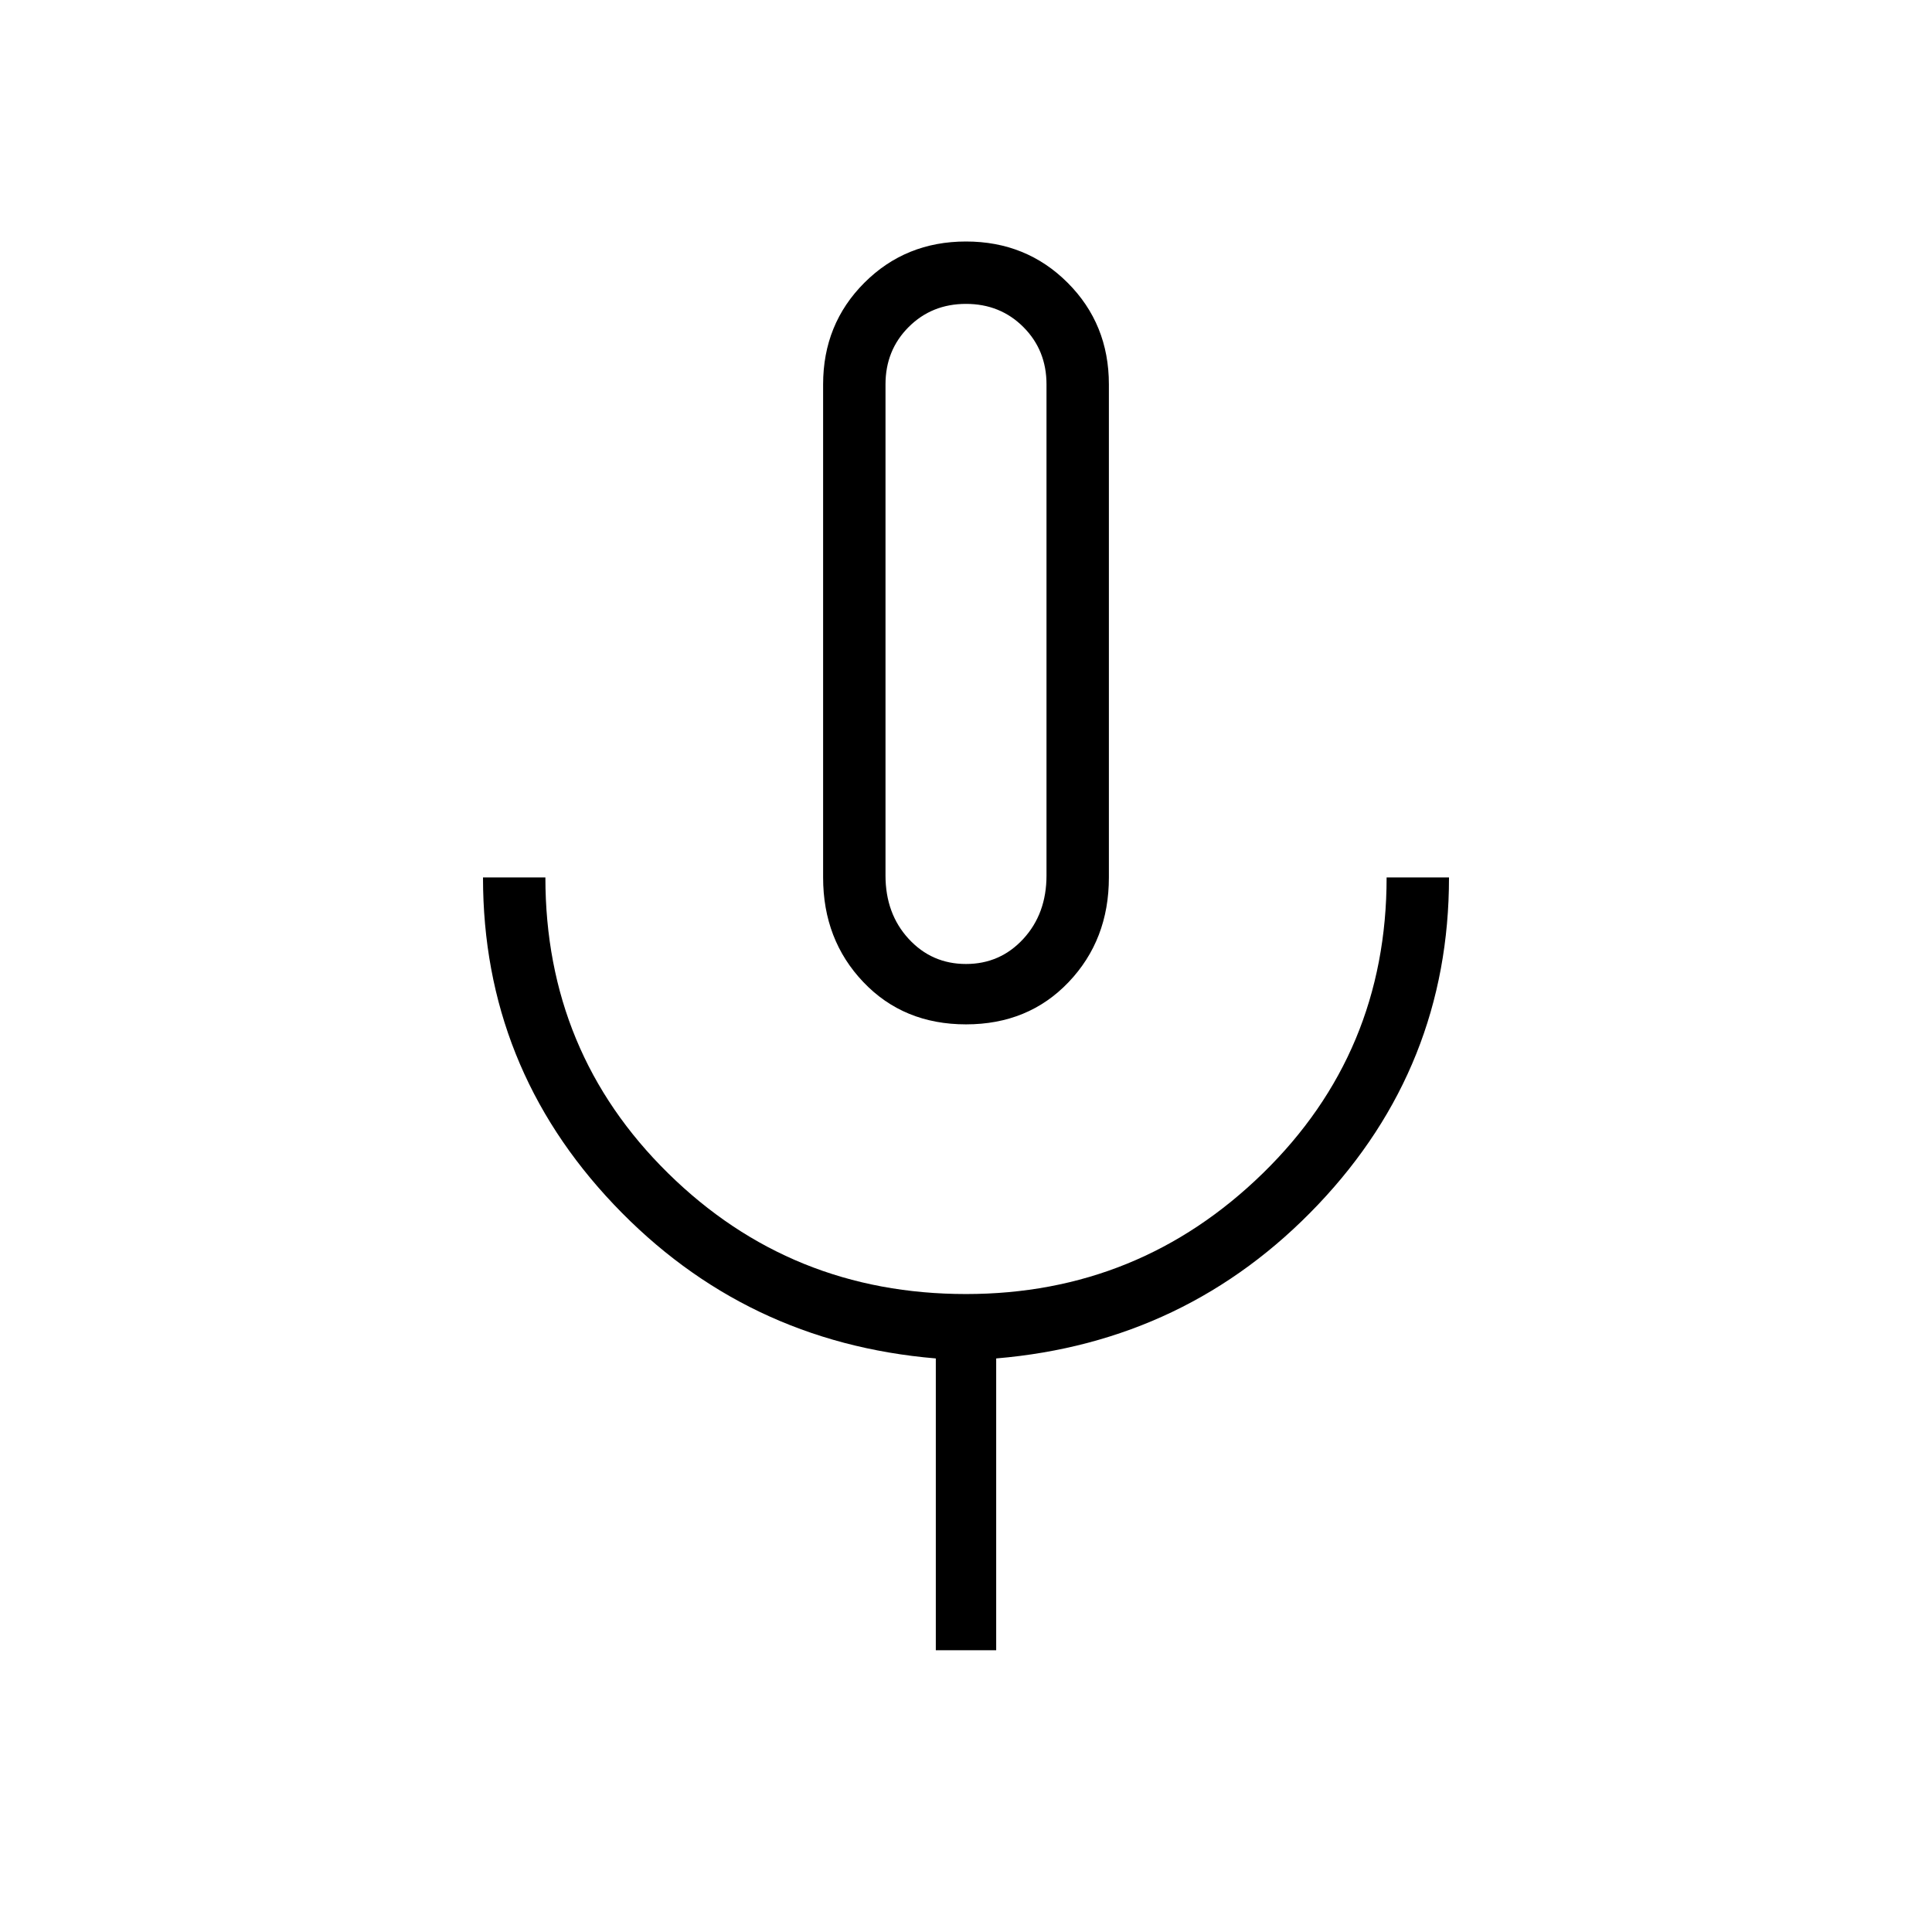 <svg xmlns="http://www.w3.org/2000/svg" height="48" width="48"><path d="M24 25.45Q22.45 25.45 21.45 24.4Q20.45 23.35 20.45 21.8V9.55Q20.45 8.05 21.475 7.025Q22.5 6 24 6Q25.5 6 26.525 7.025Q27.55 8.05 27.55 9.55V21.8Q27.55 23.35 26.55 24.4Q25.55 25.45 24 25.45ZM24 15.75Q24 15.75 24 15.75Q24 15.75 24 15.75Q24 15.75 24 15.75Q24 15.75 24 15.75Q24 15.75 24 15.75Q24 15.75 24 15.75Q24 15.75 24 15.75Q24 15.75 24 15.75ZM23.25 41V33.75Q18.5 33.35 15.25 29.925Q12 26.5 12 21.8H13.55Q13.55 26.15 16.6 29.15Q19.65 32.15 24 32.15Q28.3 32.15 31.375 29.15Q34.45 26.15 34.45 21.8H36Q36 26.5 32.75 29.925Q29.5 33.35 24.75 33.75V41ZM24 23.95Q24.85 23.95 25.425 23.325Q26 22.7 26 21.75V9.55Q26 8.7 25.425 8.125Q24.85 7.55 24 7.55Q23.15 7.55 22.575 8.125Q22 8.7 22 9.55V21.75Q22 22.7 22.575 23.325Q23.15 23.95 24 23.95Z"/></svg>